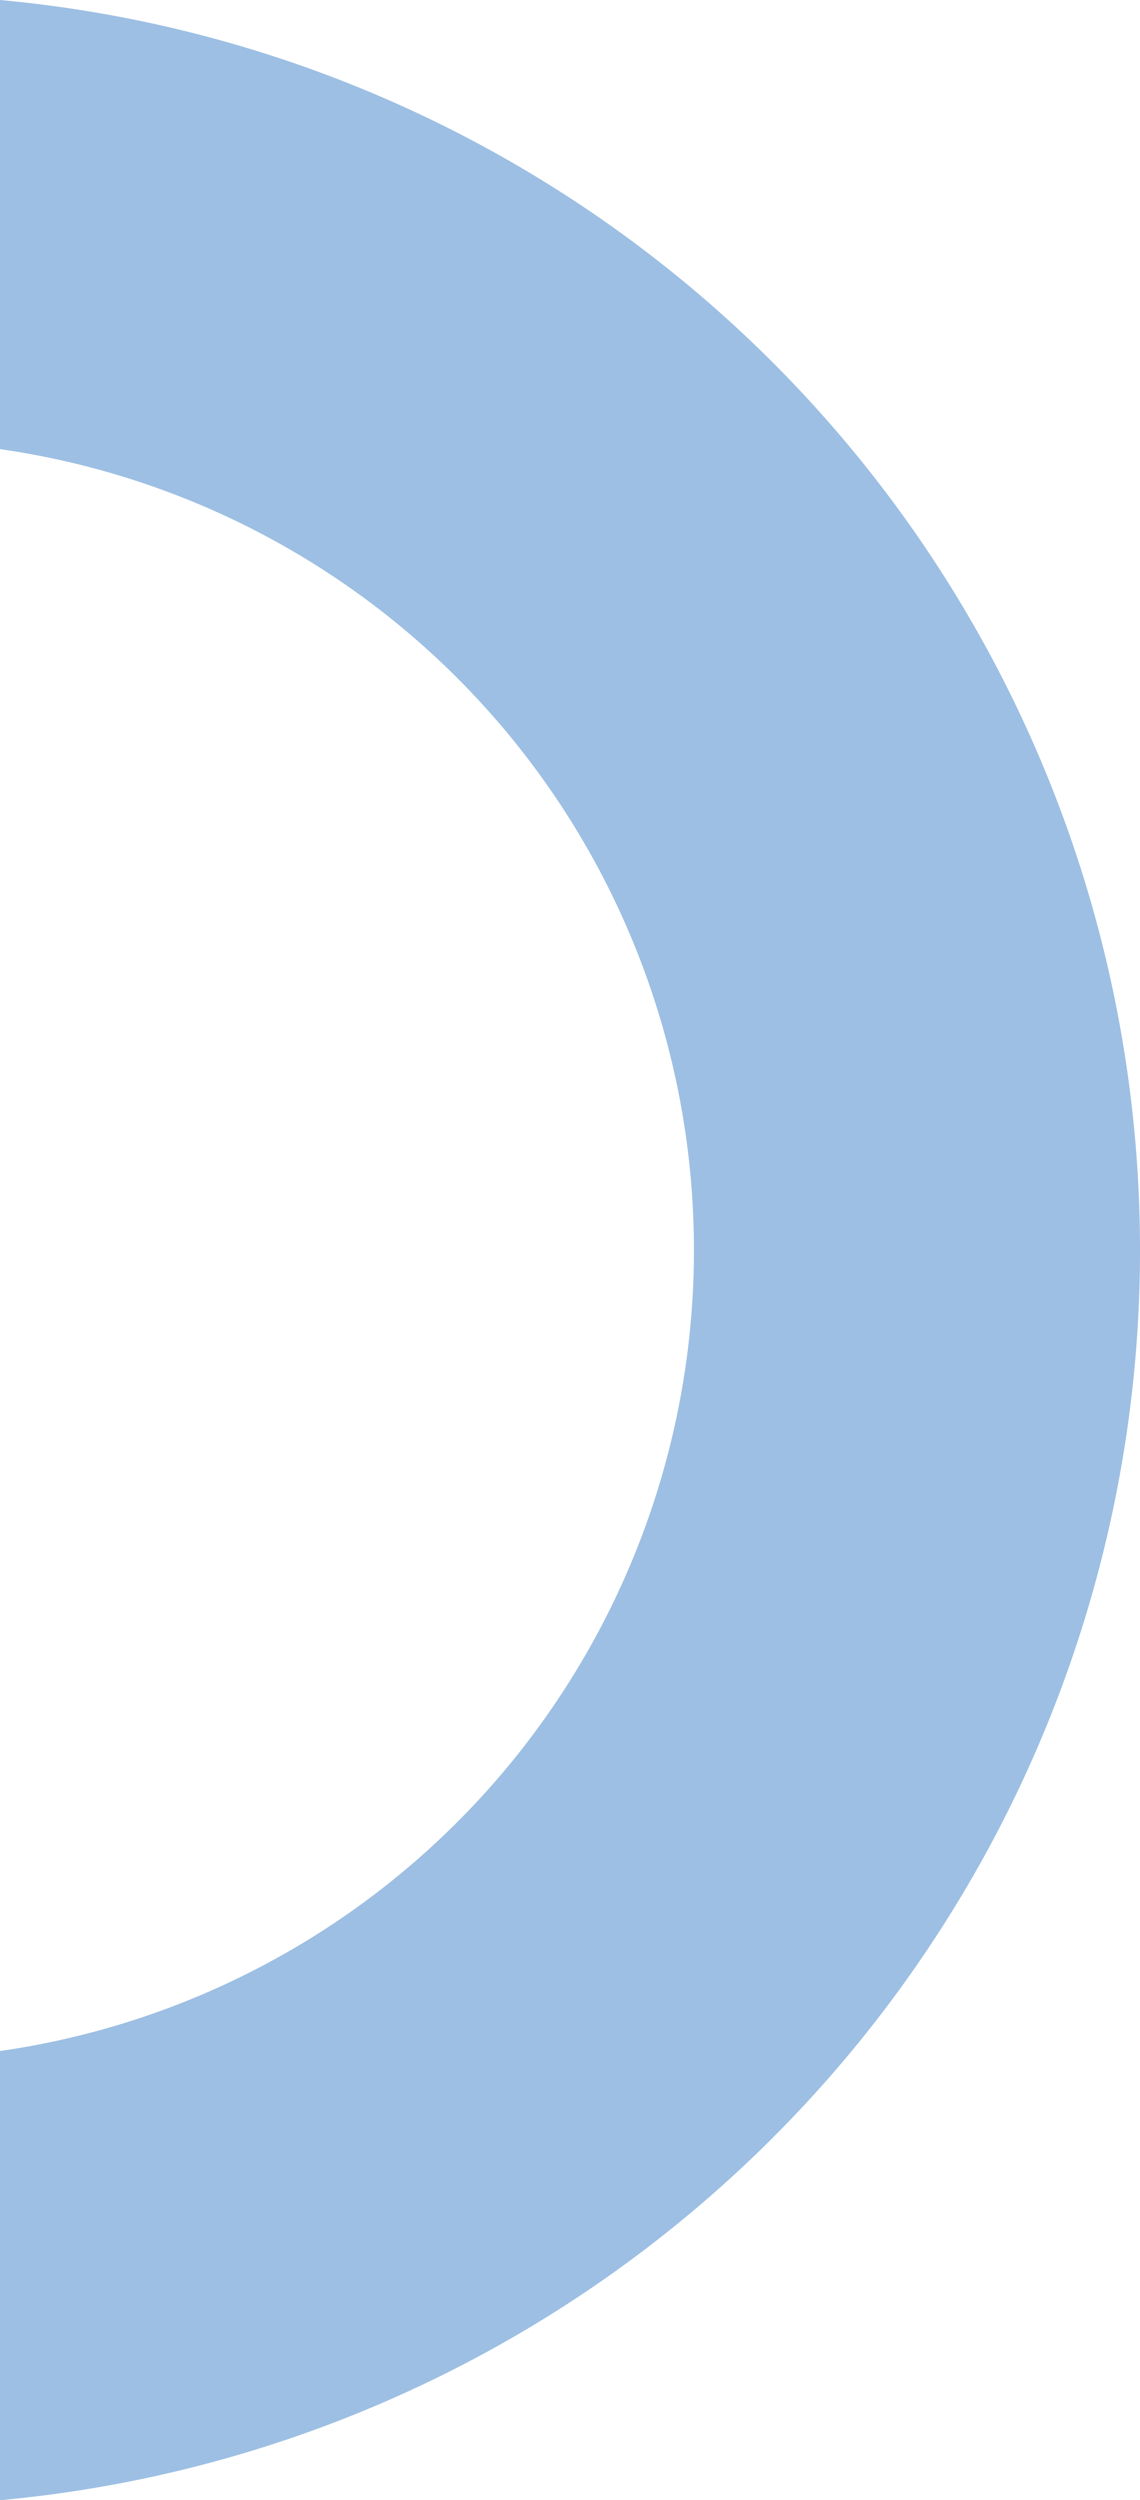<svg xmlns="http://www.w3.org/2000/svg" width="34.335" height="75.281" viewBox="0 0 34.335 75.281">
  <path id="Path_2110" data-name="Path 2110" d="M1562.96,0a24.355,24.355,0,0,1-24.117,20.9A24.355,24.355,0,0,1,1514.726,0H1501.2a37.782,37.782,0,0,0,37.641,34.335A37.782,37.782,0,0,0,1576.483,0Z" transform="translate(0 1576.483) rotate(-90)" fill="#0c60ba" opacity="0.4"/>
</svg>

